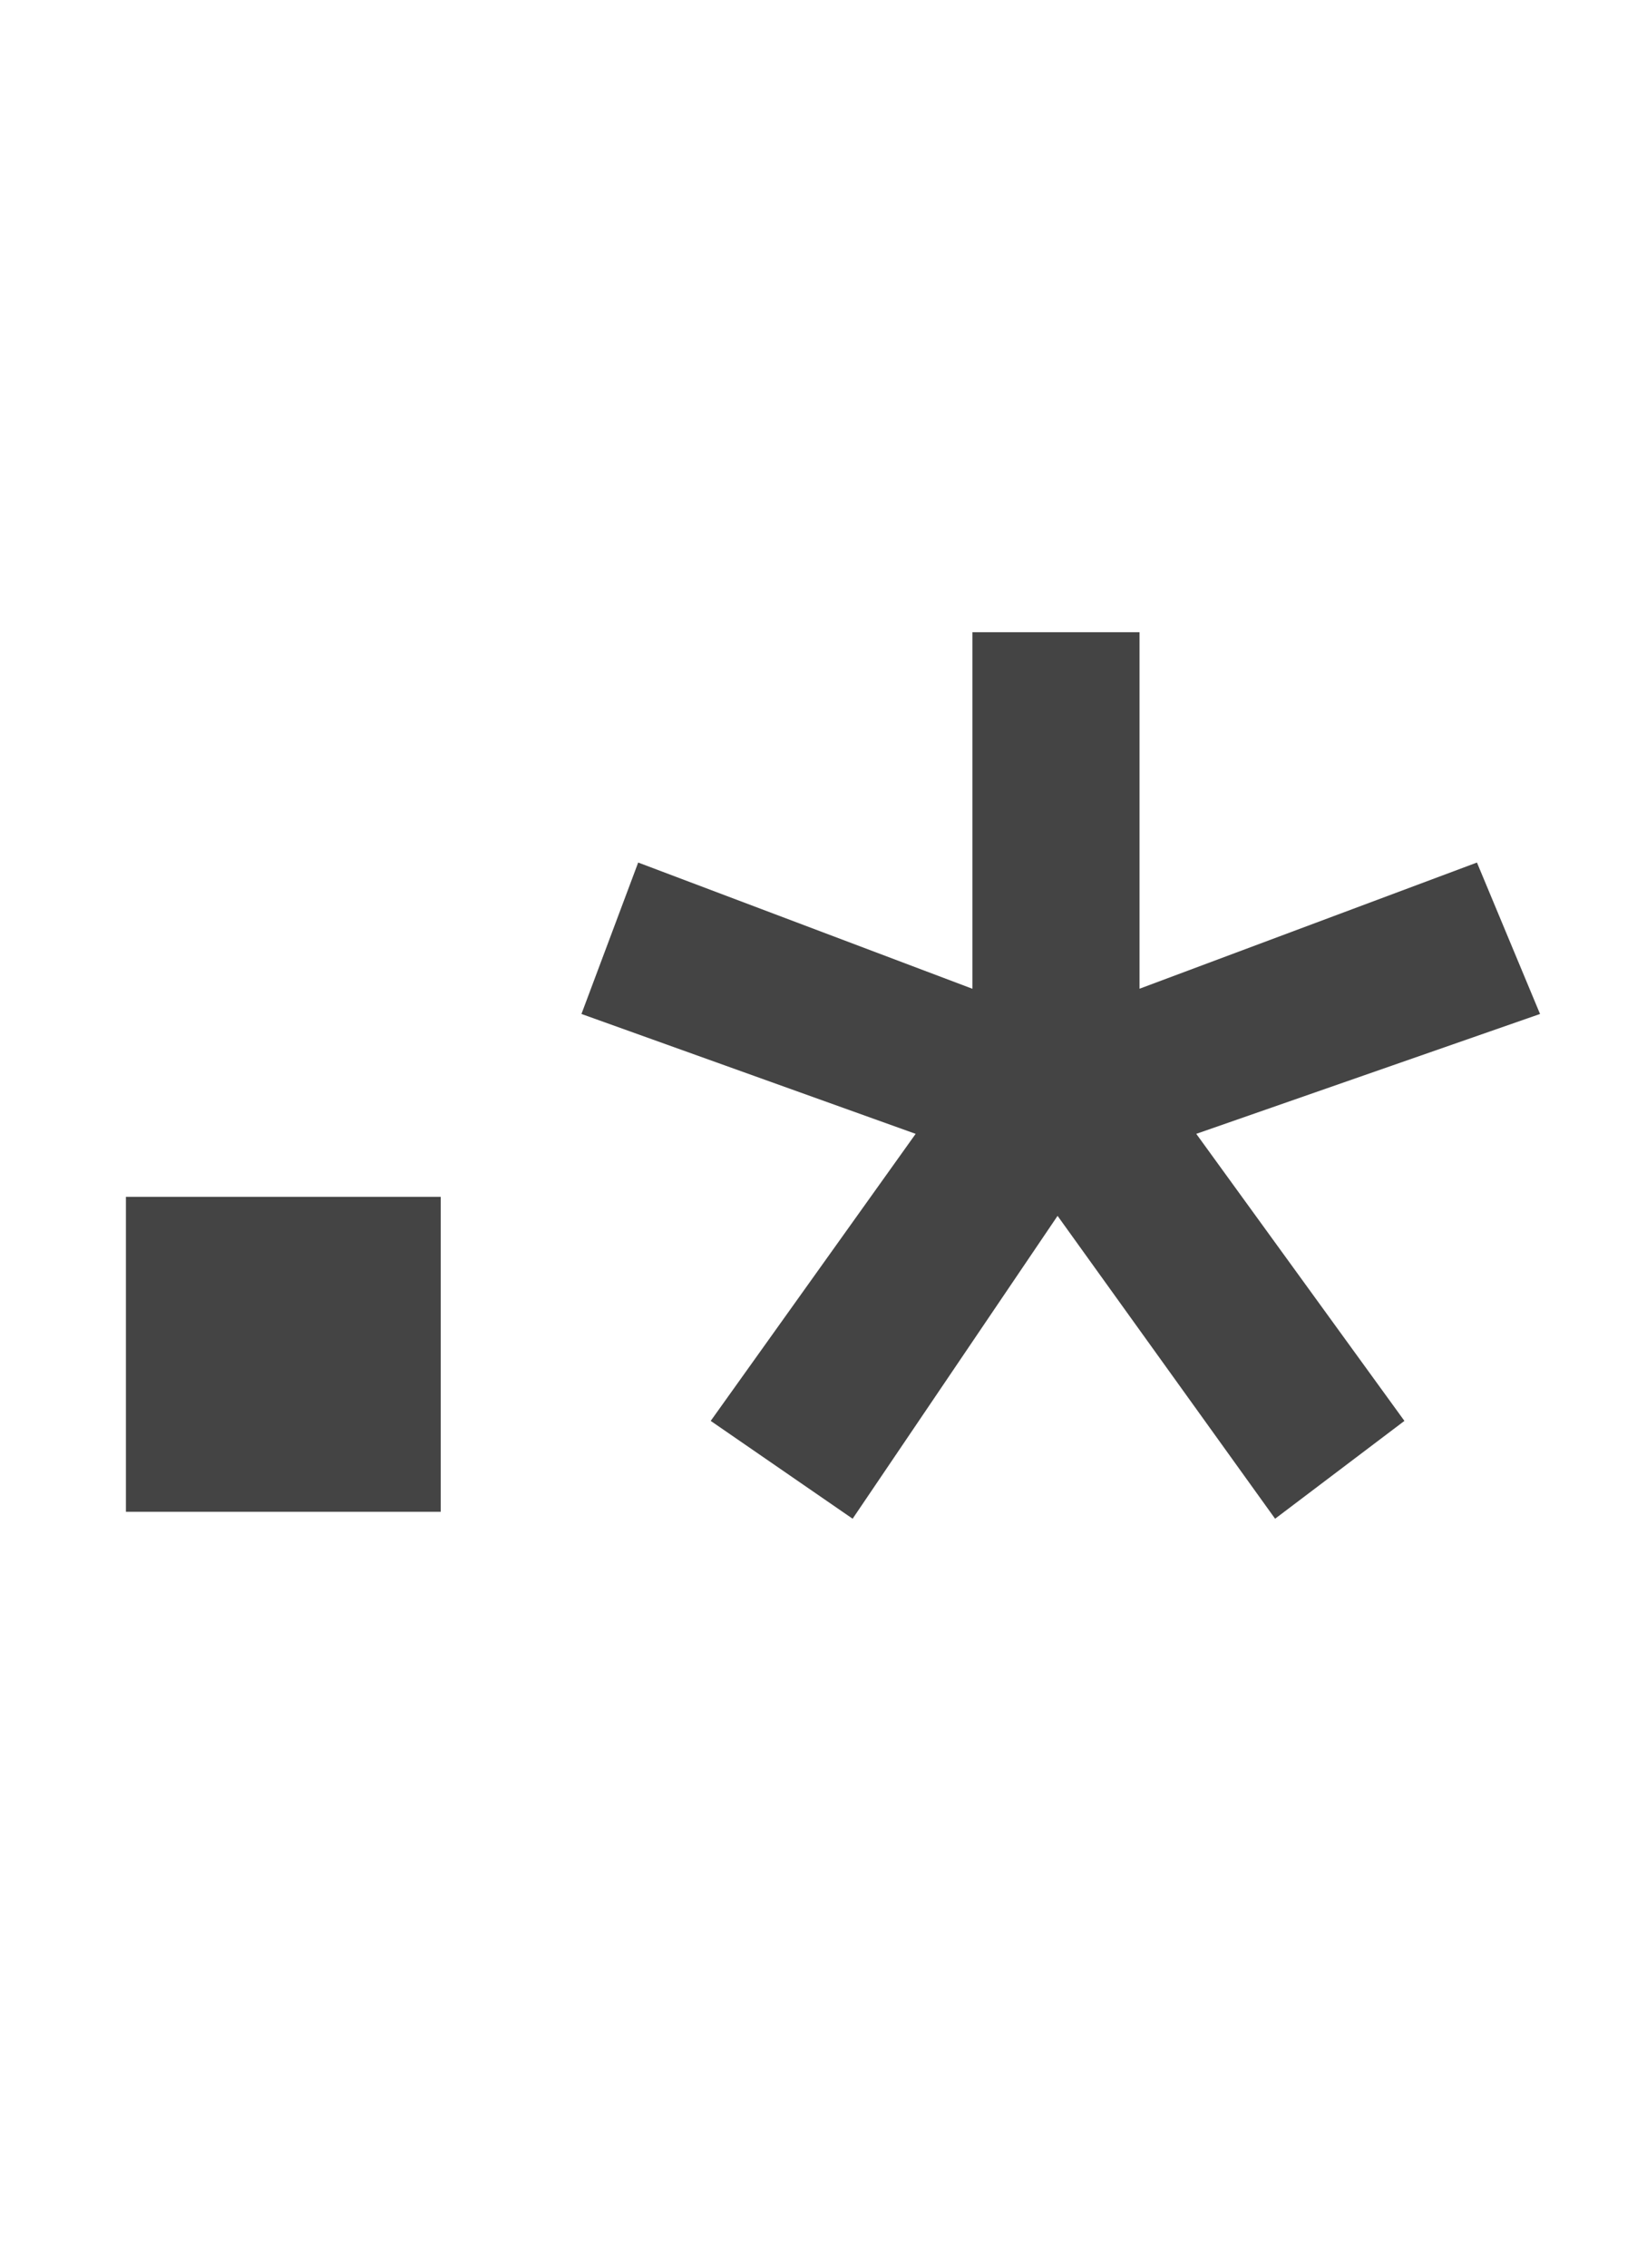 <svg width="26" height="36" viewBox="0, 0, 26, 36" xmlns="http://www.w3.org/2000/svg"><path d="M2 19h5v5H2zm16.099-3.304v-5.659h-2.654v5.66l-5.309-2.004-.901 2.404L14.543 18l-3.255 4.557 2.254 1.553 3.255-4.808 3.455 4.808 2.054-1.553L19 18l5.46-1.903-1.002-2.404z" color="#000" fill="#444444"/></svg>
